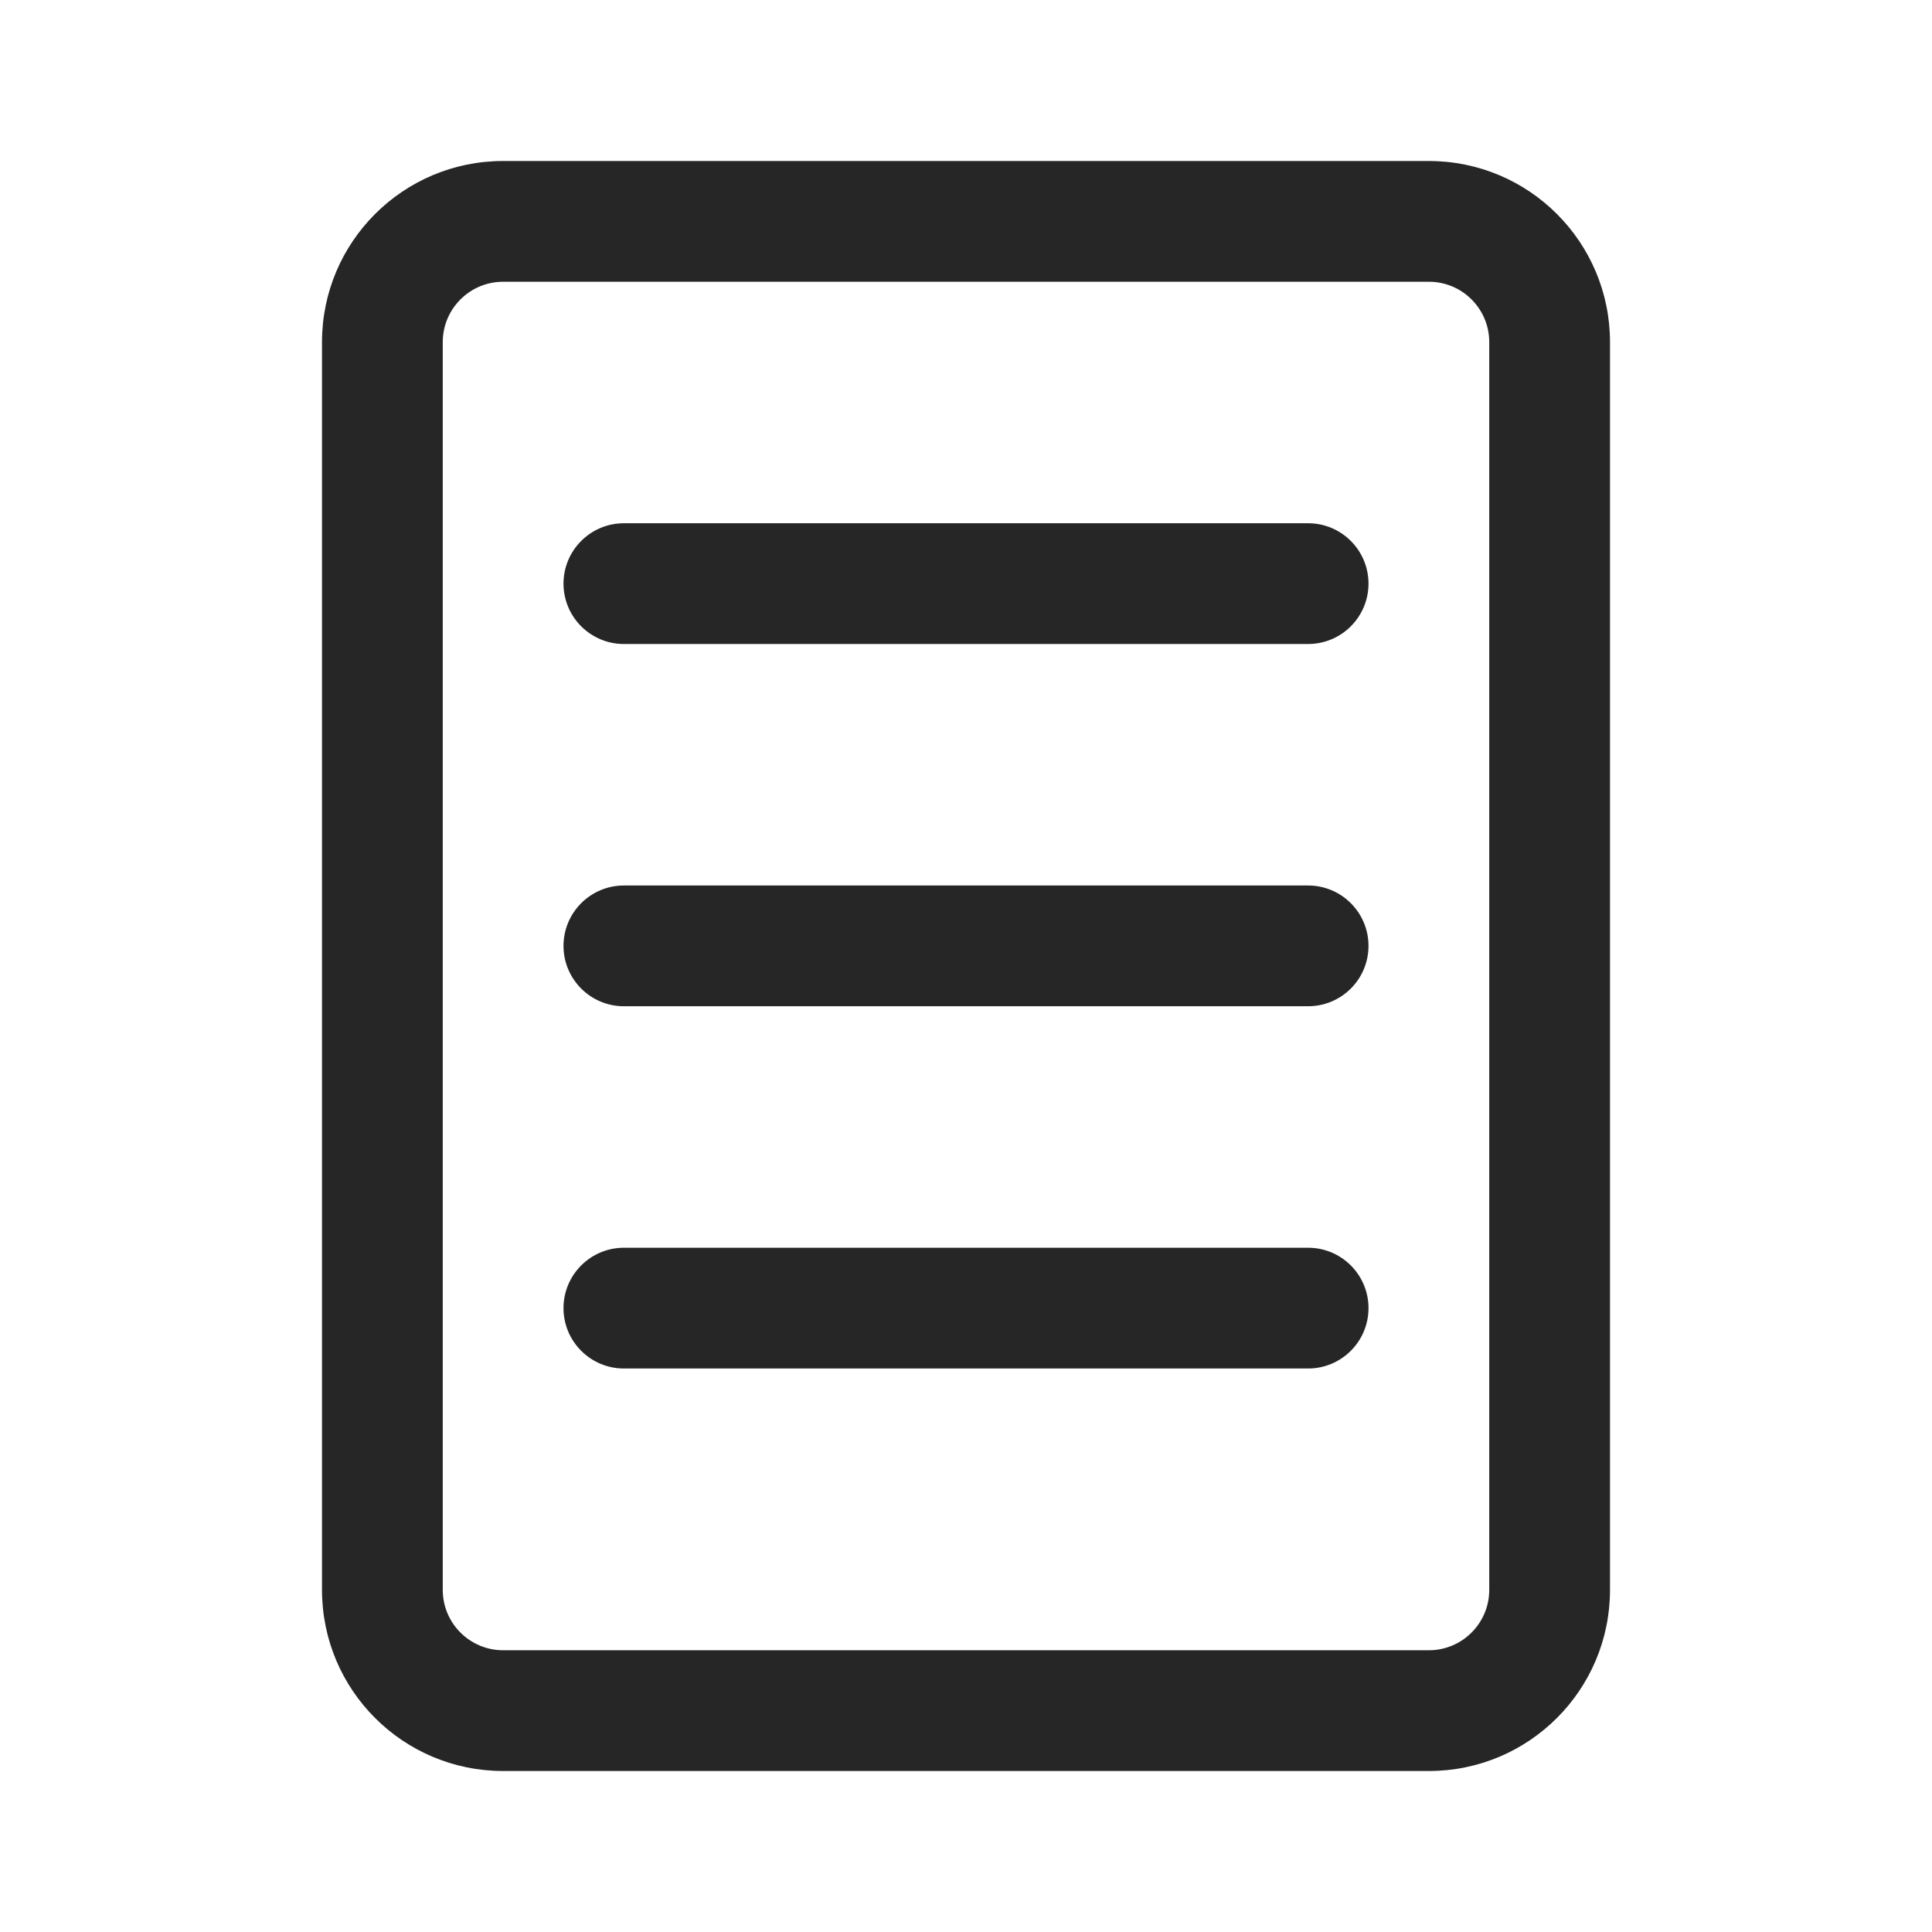 <svg width="24" height="24" viewBox="0 0 24 24" fill="none" xmlns="http://www.w3.org/2000/svg">
<path d="M6.25 2C5.007 2 4 3.007 4 4.25V19.75C4 20.993 5.007 22 6.25 22H17.75C18.993 22 20 20.993 20 19.75V4.25C20 3.007 18.993 2 17.75 2H6.25ZM5.5 4.25C5.5 3.836 5.836 3.5 6.25 3.5H17.75C18.164 3.5 18.5 3.836 18.5 4.25V19.75C18.5 20.164 18.164 20.5 17.75 20.5H6.25C5.836 20.5 5.5 20.164 5.5 19.75V4.25ZM7.75 6.5C7.336 6.5 7 6.836 7 7.25C7 7.664 7.336 8 7.75 8H16.25C16.664 8 17 7.664 17 7.25C17 6.836 16.664 6.5 16.25 6.5H7.75ZM7 16.25C7 15.836 7.336 15.5 7.75 15.5H16.25C16.664 15.5 17 15.836 17 16.25C17 16.664 16.664 17 16.25 17H7.75C7.336 17 7 16.664 7 16.25ZM7.75 11C7.336 11 7 11.336 7 11.75C7 12.164 7.336 12.5 7.75 12.5H16.25C16.664 12.5 17 12.164 17 11.75C17 11.336 16.664 11 16.25 11H7.75Z" fill="#262627"/>
</svg>
